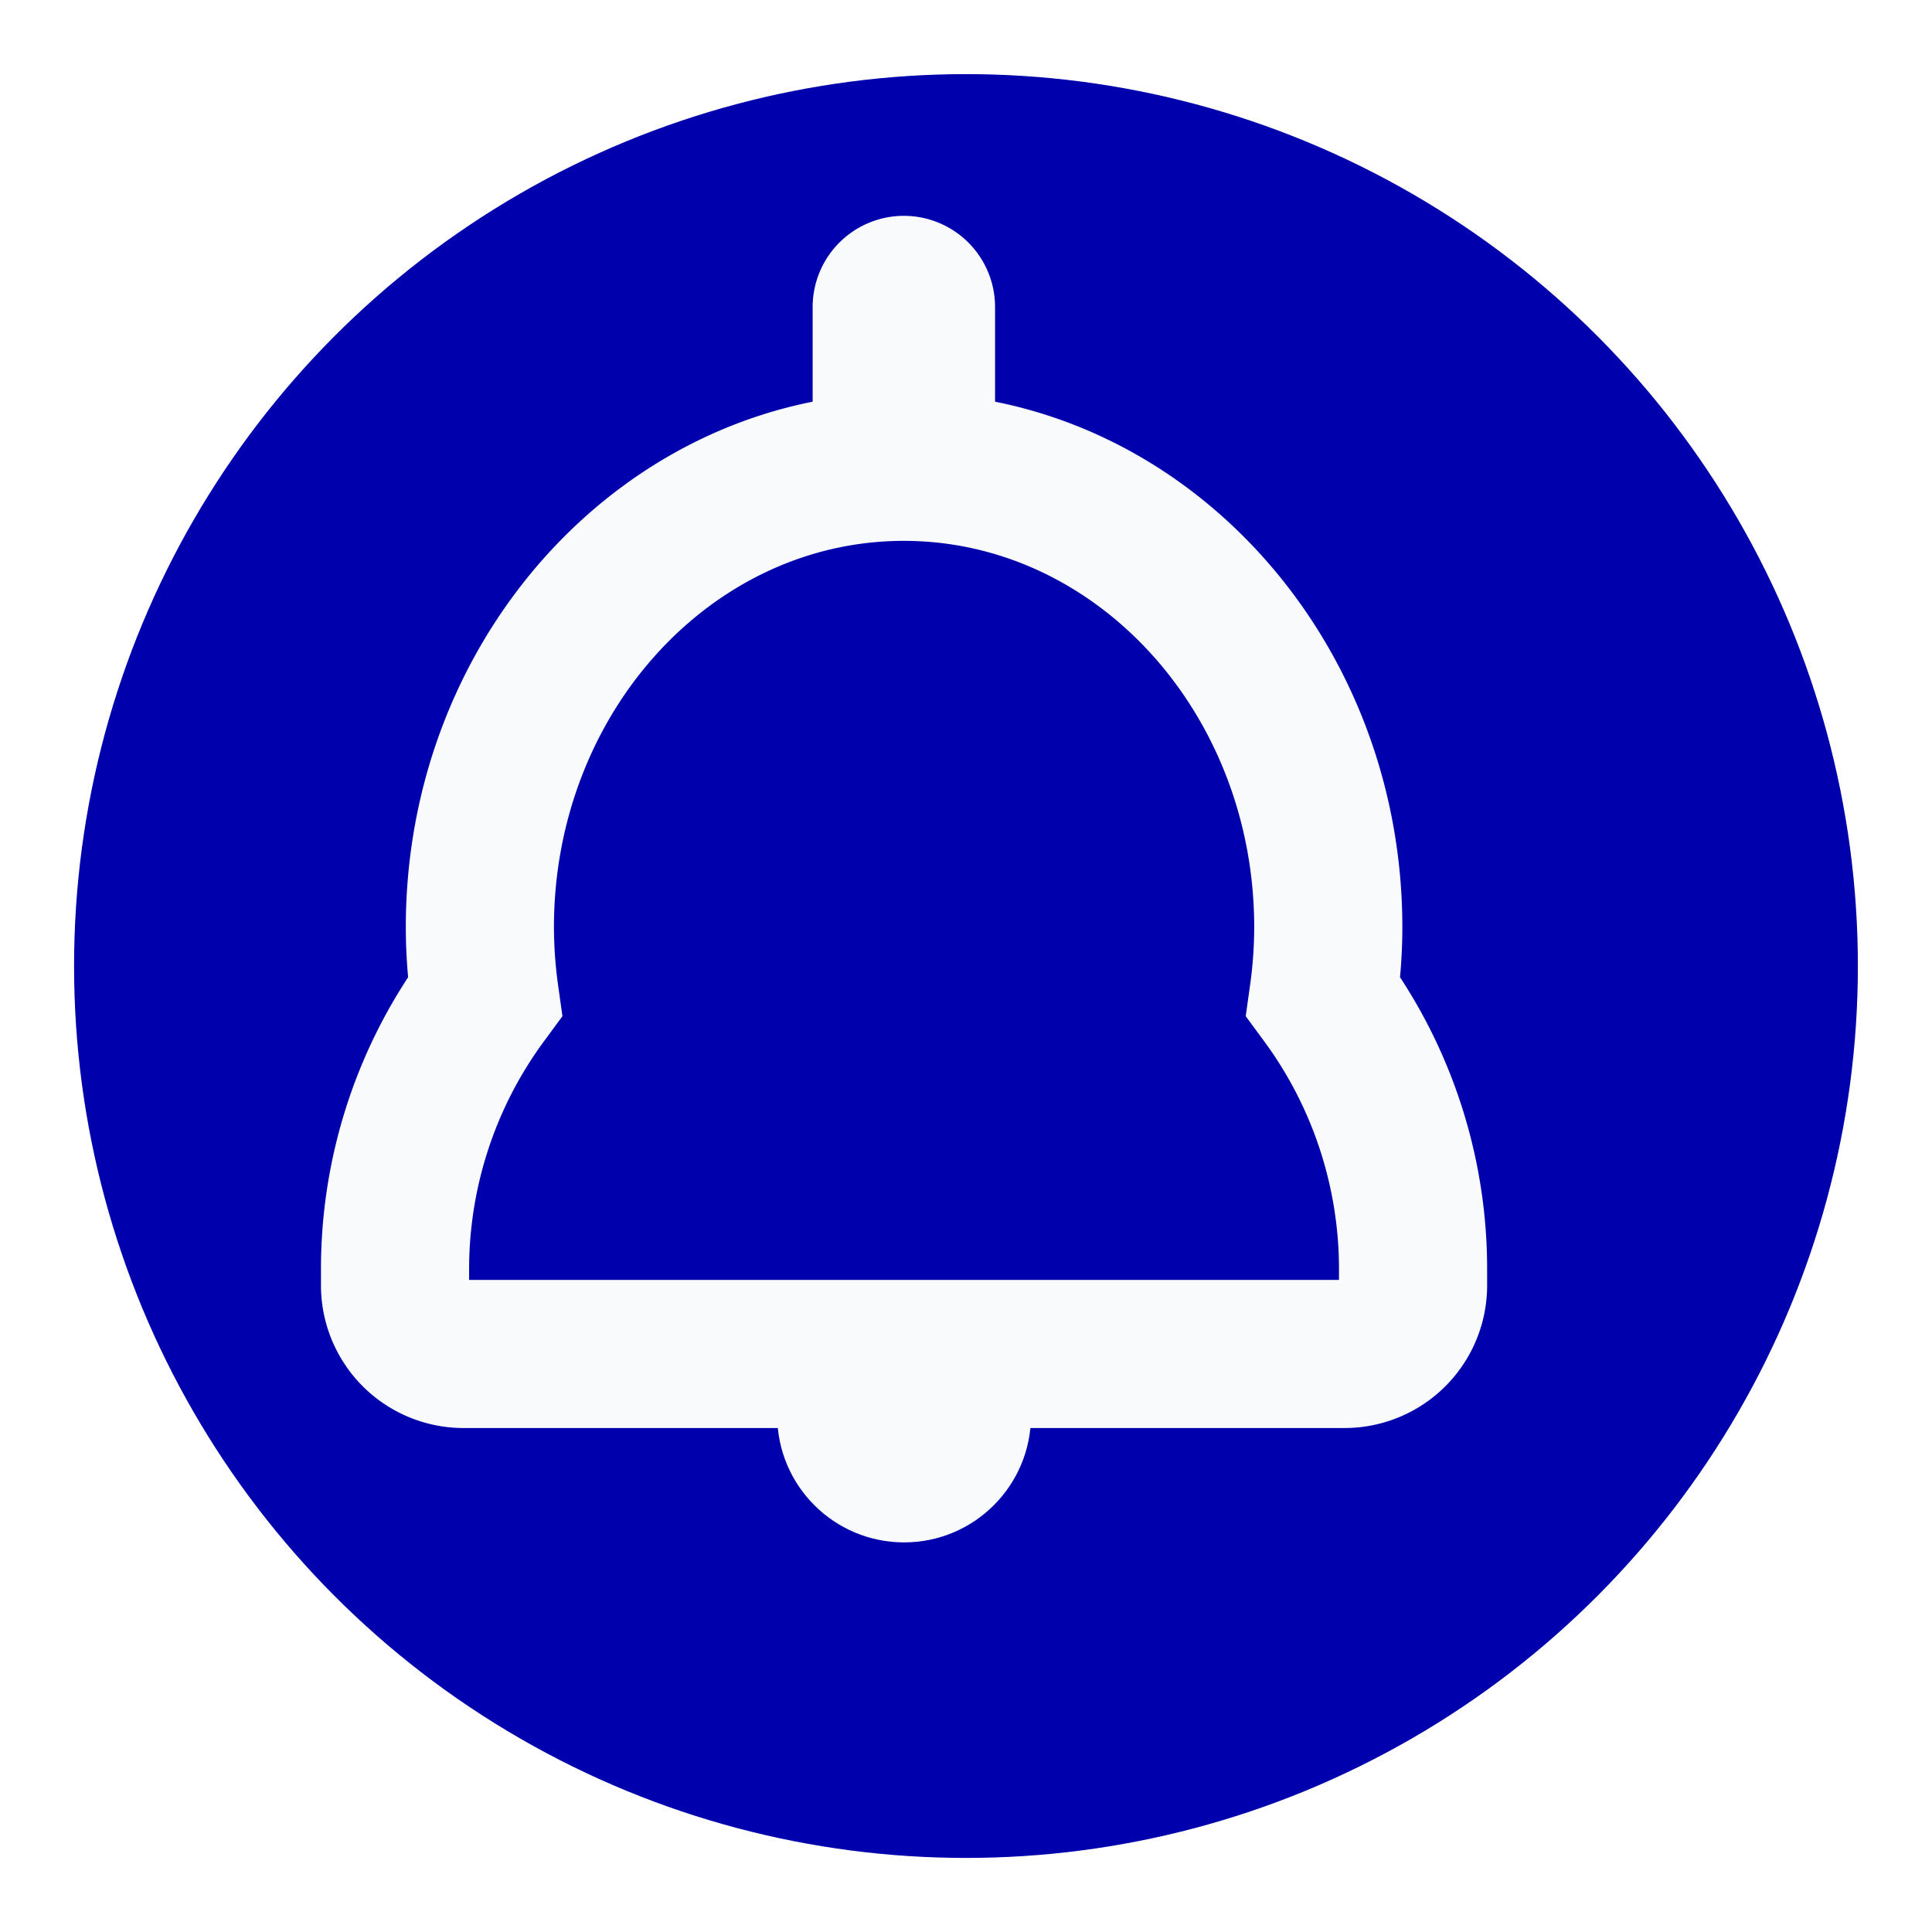 <svg xmlns="http://www.w3.org/2000/svg" xmlns:xlink="http://www.w3.org/1999/xlink" width="39.125" height="39.125" viewBox="0 0 39.125 39.125">
  <defs>
    <filter id="Ellipse_4" x="0" y="0" width="39.125" height="39.125" filterUnits="userSpaceOnUse">
      <feOffset dx="1" dy="1" input="SourceAlpha"/>
      <feGaussianBlur stdDeviation="0.5" result="blur"/>
      <feFlood flood-opacity="0.102"/>
      <feComposite operator="in" in2="blur"/>
      <feComposite in="SourceGraphic"/>
    </filter>
  </defs>
  <g id="bell_icon_icon" transform="translate(-877.5 13.371)">
    <g transform="matrix(1, 0, 0, 1, 877.5, -13.37)" filter="url(#Ellipse_4)">
      <circle id="Ellipse_4-2" data-name="Ellipse 4" cx="18.062" cy="18.062" r="18.062" transform="translate(0.5 0.5)" fill="#0000ad"/>
    </g>
    <g id="Group_239" data-name="Group 239" transform="translate(-13.19 86.516)">
      <path id="Path_365" data-name="Path 365" d="M917.921-70.968H900.075a2.888,2.888,0,0,1-2.885-2.885v-.305a10.769,10.769,0,0,1,1.765-5.939c-.031-.343-.047-.678-.047-1.012,0-5.969,4.525-10.825,10.086-10.825s10.095,4.856,10.095,10.825c0,.334-.016.669-.047,1.012a10.766,10.766,0,0,1,1.764,5.939v.305A2.888,2.888,0,0,1,917.921-70.968Zm-17.731-3h17.616v-.19a7.785,7.785,0,0,0-1.526-4.657l-.363-.493.085-.606a8.511,8.511,0,0,0,.087-1.195c0-4.315-3.183-7.825-7.095-7.825s-7.086,3.51-7.086,7.825a8.66,8.66,0,0,0,.087,1.195l.085.606-.363.493a7.783,7.783,0,0,0-1.527,4.657Z" fill="#f8fafb"/>
      <circle id="Ellipse_8" data-name="Ellipse 8" cx="2.57" cy="2.57" r="2.57" transform="translate(906.429 -73.792)" fill="#f8fafb"/>
      <path id="Path_366" data-name="Path 366" d="M908.994-89.575a1.847,1.847,0,0,1-1.847-1.846v-2.248a1.848,1.848,0,0,1,1.847-1.847,1.847,1.847,0,0,1,1.847,1.847v2.248A1.846,1.846,0,0,1,908.994-89.575Z" fill="#f8fafb"/>
    </g>
  </g>
</svg>
